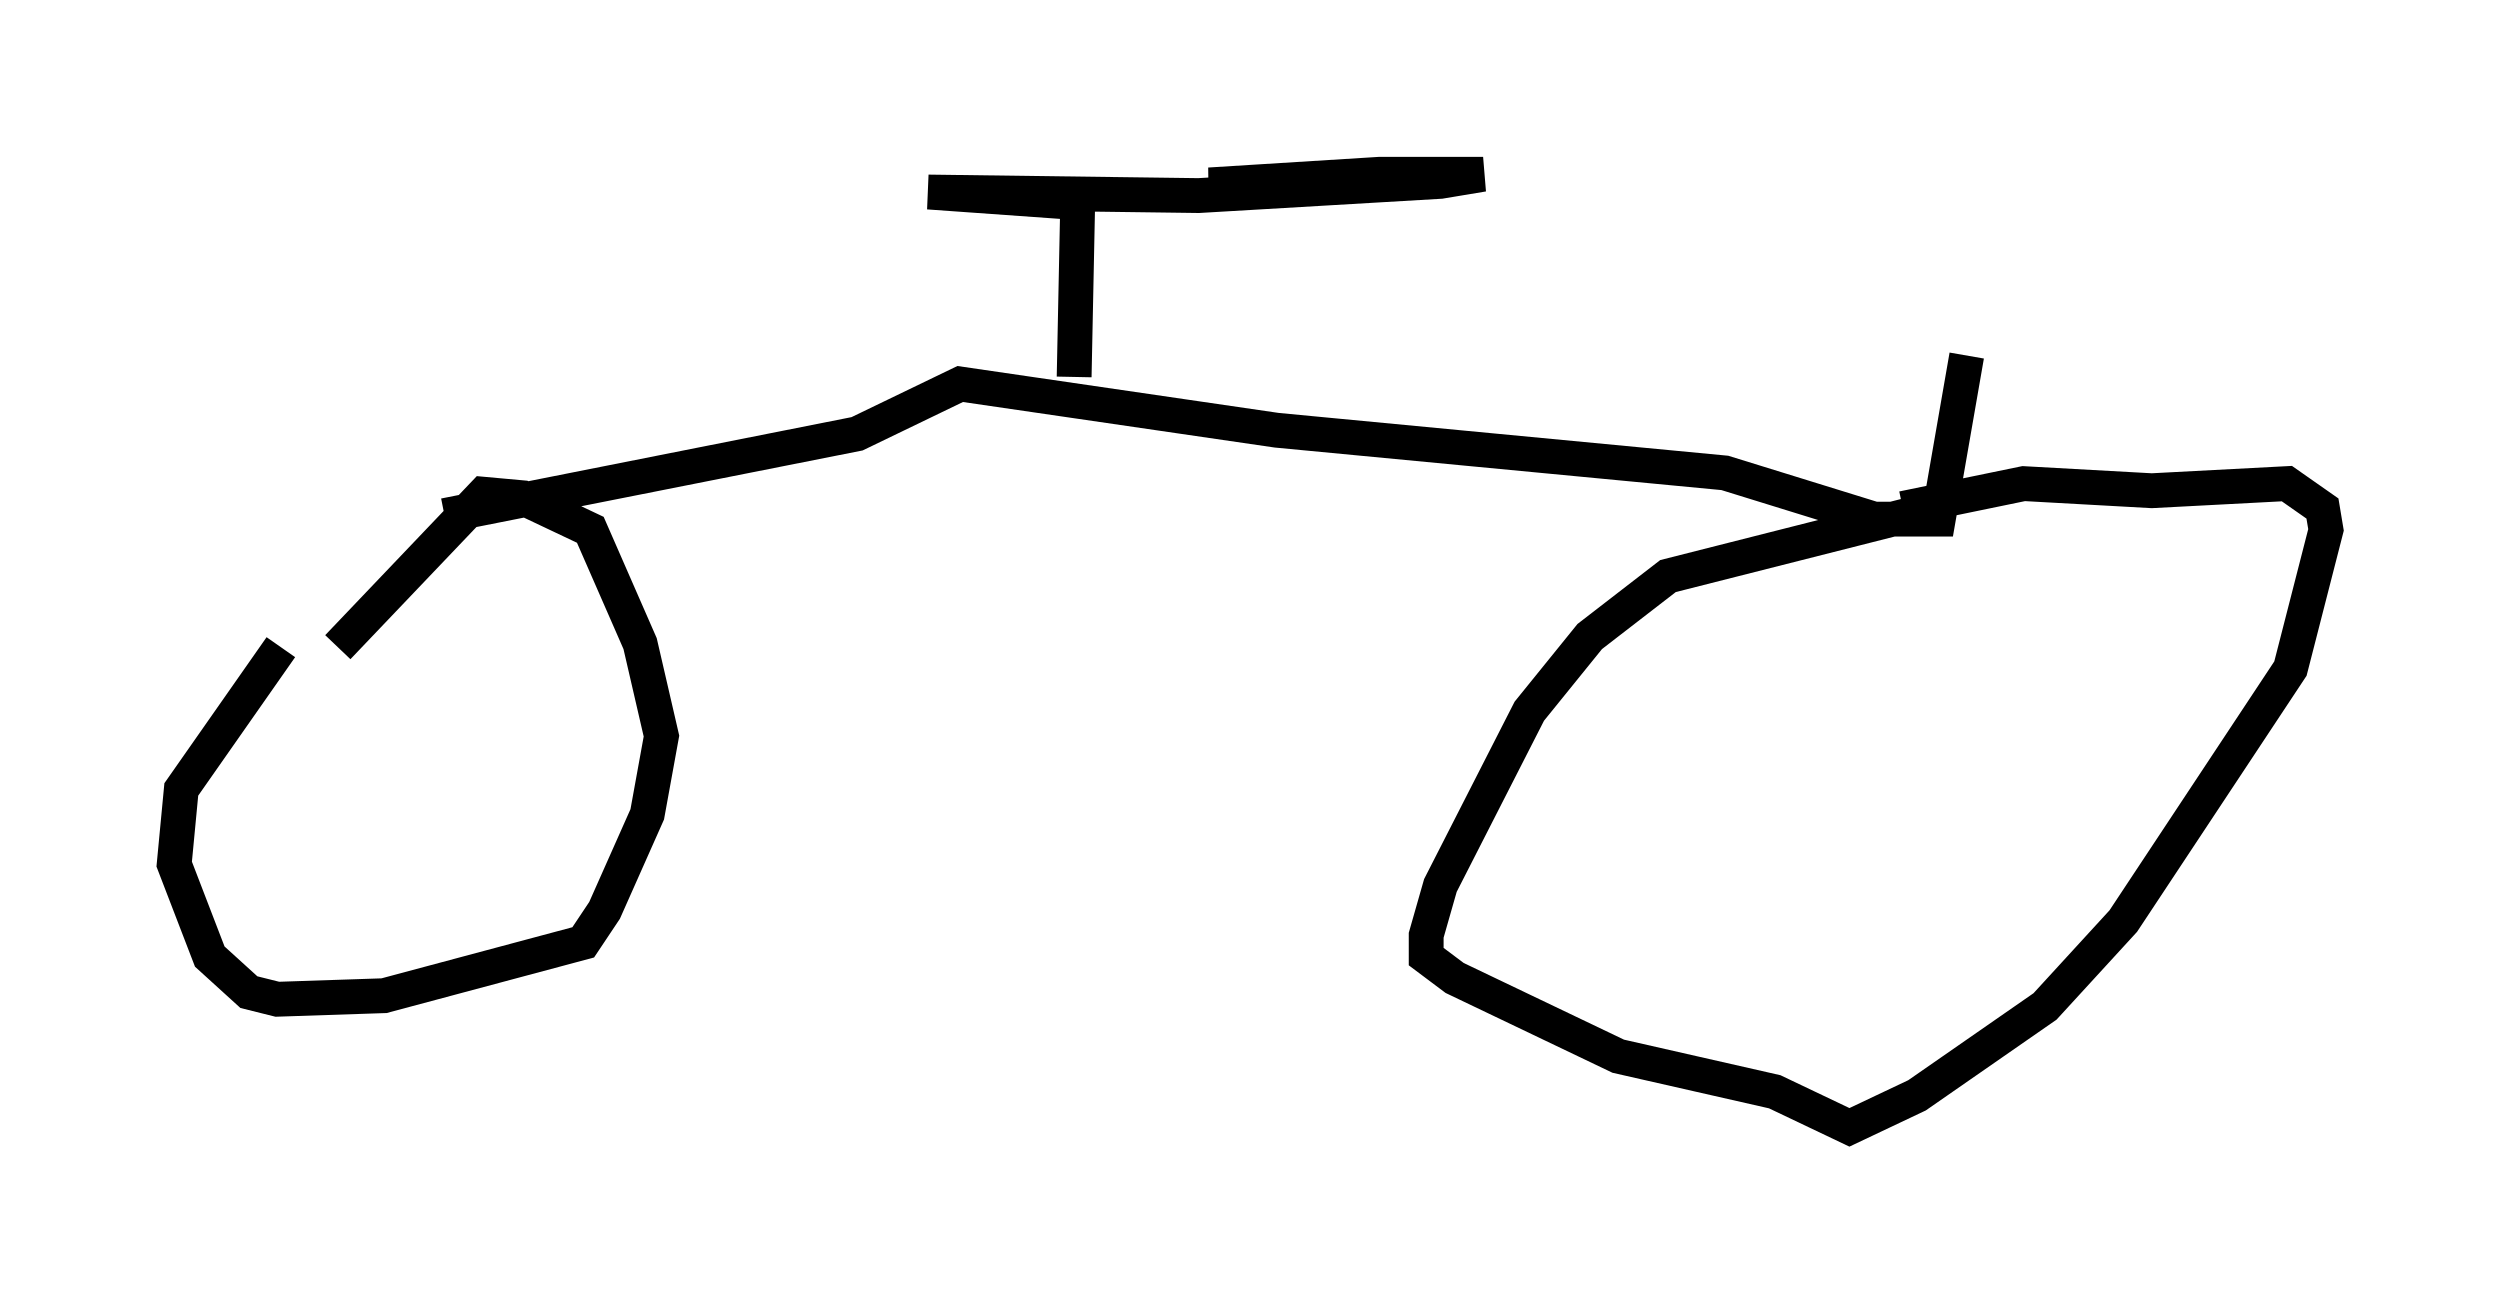 <?xml version="1.0" encoding="utf-8" ?>
<svg baseProfile="full" height="37.359" version="1.1" width="71.761" xmlns="http://www.w3.org/2000/svg" xmlns:ev="http://www.w3.org/2001/xml-events" xmlns:xlink="http://www.w3.org/1999/xlink"><defs /><rect fill="white" height="37.359" width="71.761" x="0" y="0" /><path d="M10.002, 18.067 m-1.94, 0.51 l-2.858, 4.083 -0.204, 2.144 l1.021, 2.654 1.123, 1.021 l0.817, 0.204 3.063, -0.102 l5.717, -1.531 0.613, -0.919 l1.225, -2.756 0.408, -2.246 l-0.613, -2.654 -1.429, -3.267 l-1.94, -0.919 -1.123, -0.102 l-4.185, 4.39 m3.063, -3.777 l11.842, -2.348 2.96, -1.429 l9.086, 1.327 12.863, 1.225 l4.288, 1.327 1.838, 0.0 l0.817, -4.696 m-1.327, 4.492 l-7.248, 1.838 -2.246, 1.735 l-1.735, 2.144 -2.552, 5.002 l-0.408, 1.429 0.0, 0.613 l0.817, 0.613 4.696, 2.246 l4.492, 1.021 2.144, 1.021 l1.94, -0.919 3.675, -2.552 l2.246, -2.45 4.798, -7.248 l1.021, -3.981 -0.102, -0.613 l-1.021, -0.715 -3.879, 0.204 l-3.675, -0.204 -3.471, 0.715 m-23.786, -3.777 l0.102, -5.002 -4.288, -0.306 l7.758, 0.102 6.942, -0.408 l1.225, -0.204 -2.96, 0.0 l-4.9, 0.306 2.654, 0.102 m-16.742, 7.248 " fill="none" stroke="black" stroke-width="1" /></svg>